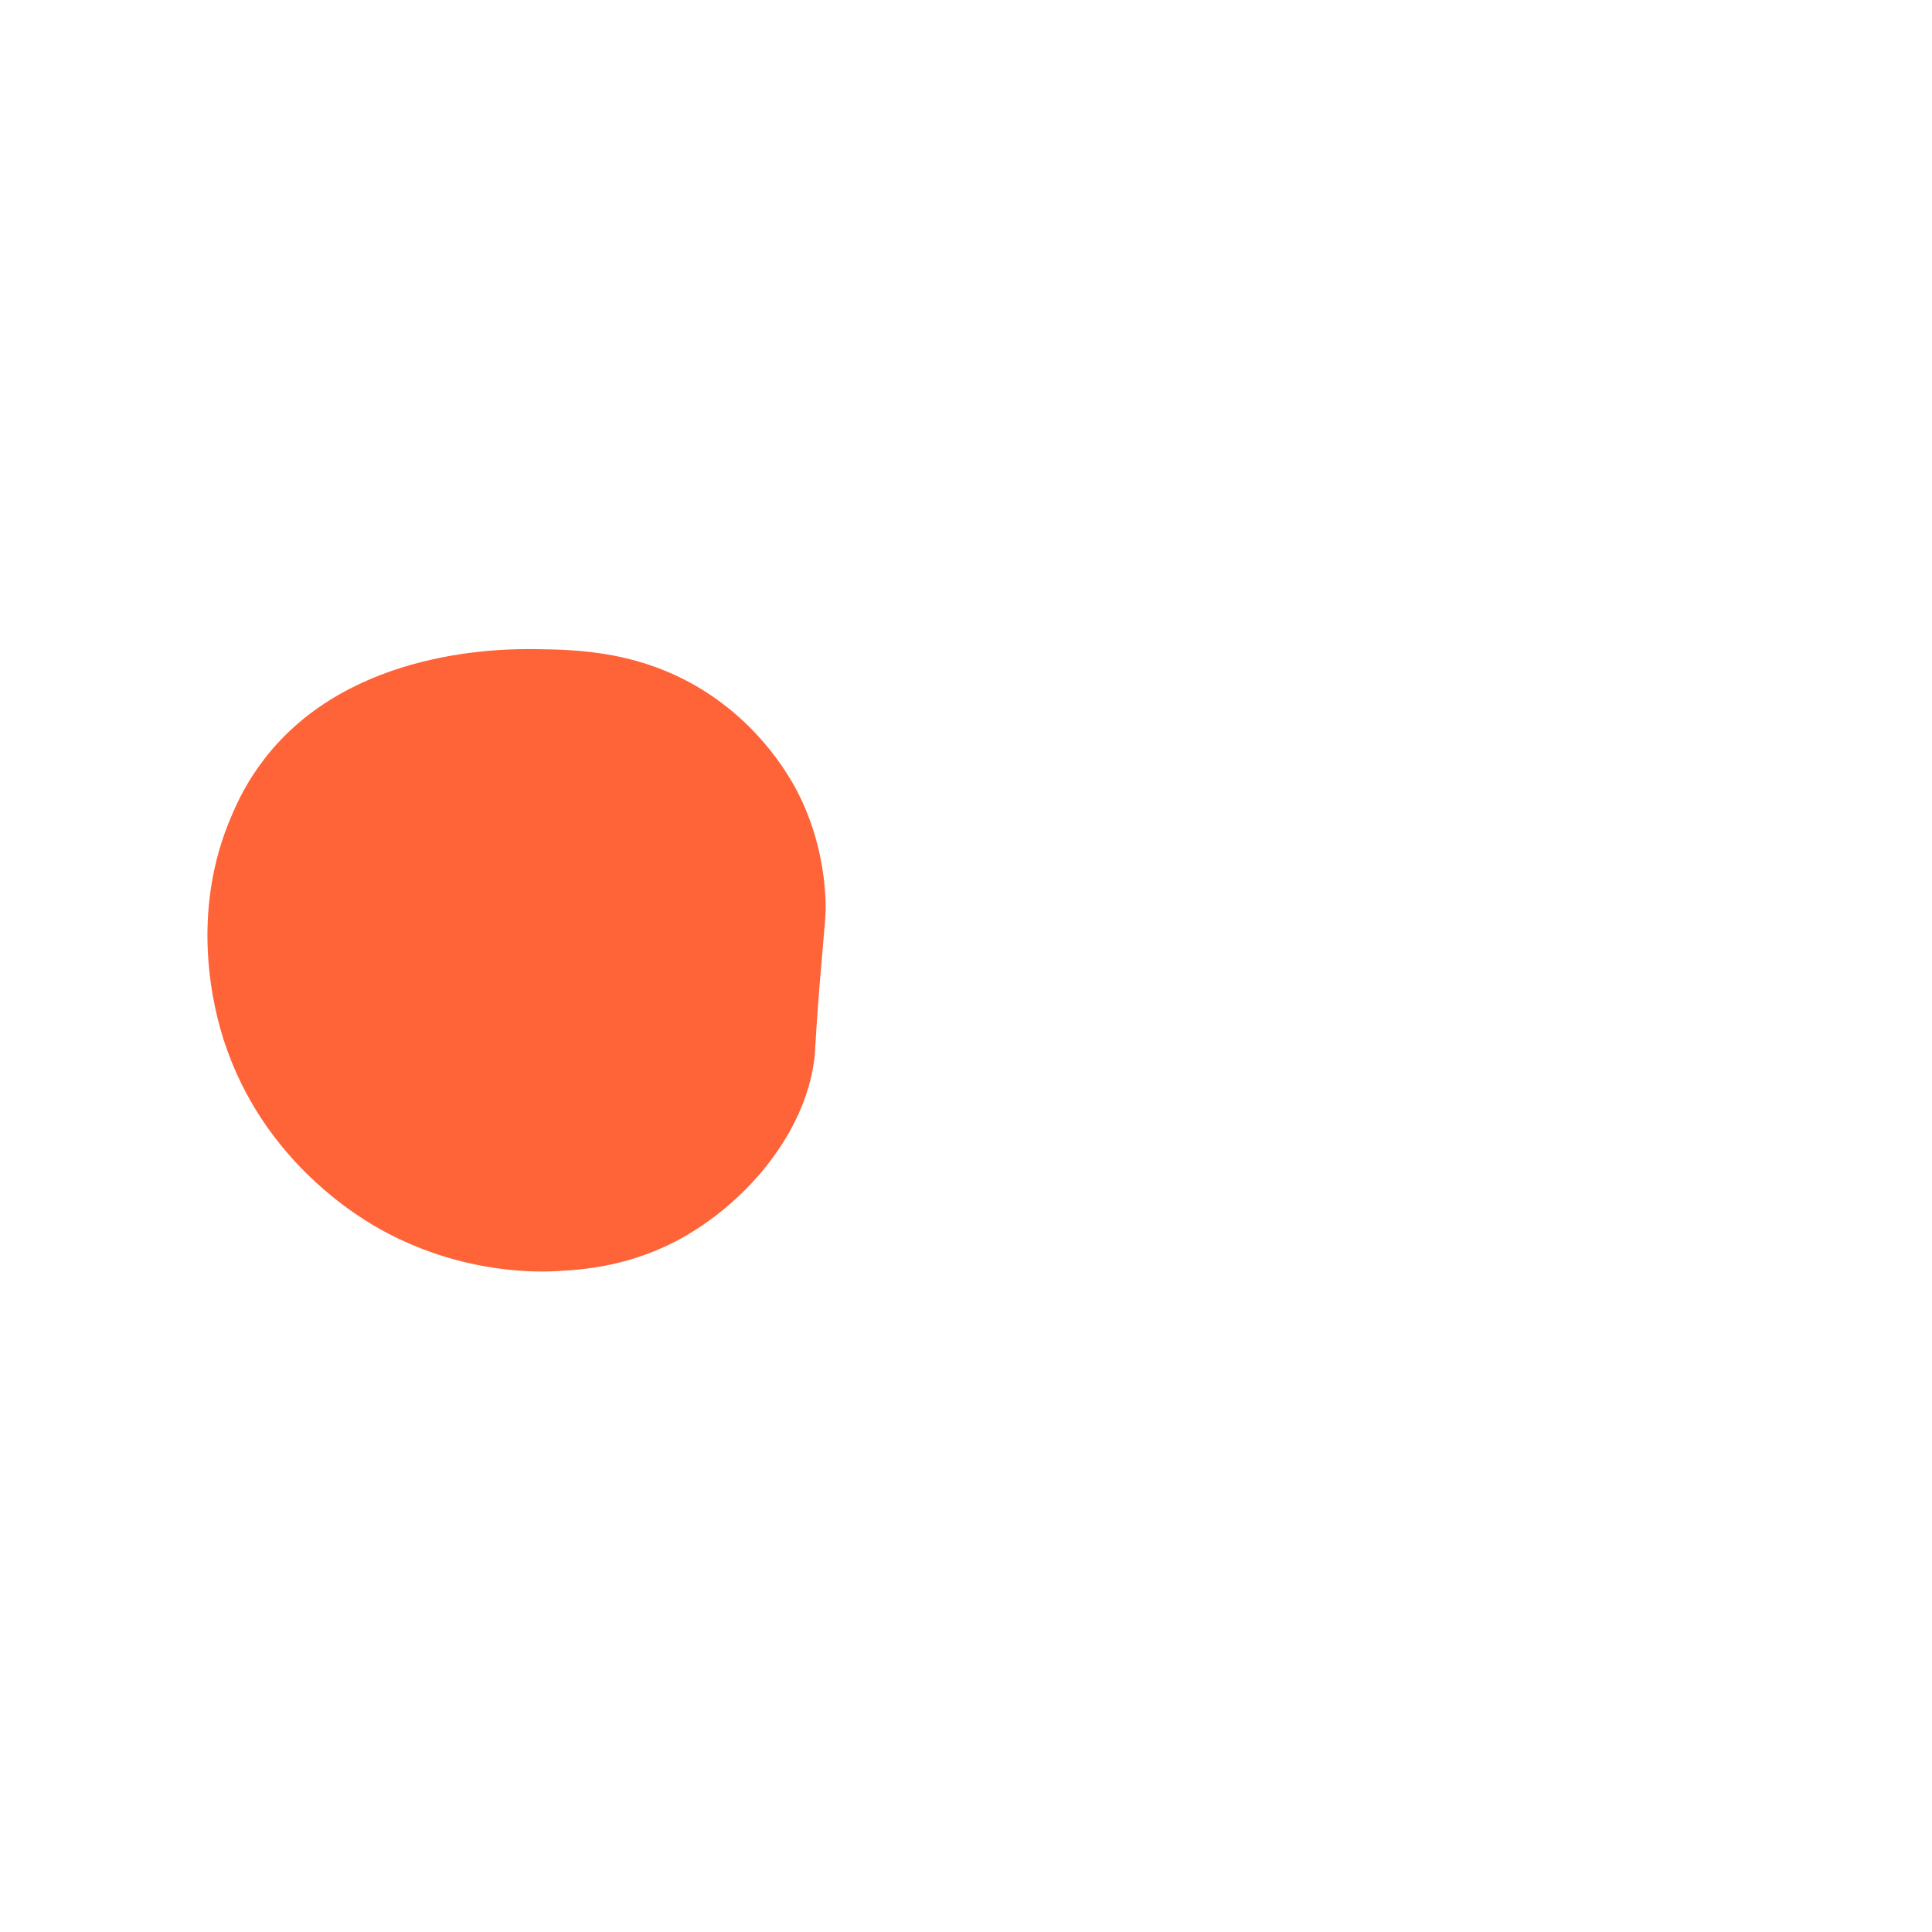 <?xml version="1.0" encoding="utf-8"?>
<!-- Generator: Adobe Illustrator 22.0.1, SVG Export Plug-In . SVG Version: 6.00 Build 0)  -->
<svg version="1.1" id="레이어_2" xmlns="http://www.w3.org/2000/svg" xmlns:xlink="http://www.w3.org/1999/xlink" x="0px"
	 y="0px" viewBox="0 0 1000 1000" style="enable-background:new 0 0 1000 1000;" xml:space="preserve">
<style type="text/css">
	.st0{fill:#FF6338;}
</style>
<path class="st0" d="M278,336c-15.1-0.2-96.5-1.3-141.3,57c-9,11.7-13.8,22.2-16.3,28c-23.4,52.7-9,103.4-4.7,117
	c20.4,63.8,71.7,93.2,83,99.3c41.5,22.4,80.2,21.2,90,20.6c13.3-0.7,39.1-2.5,66.3-18.3c32.4-18.8,61.1-53.1,66.3-90
	c0.9-6,0.2-5.5,3-40.7c2.6-31.7,3.3-34.4,3-43c-0.4-9.9-2.3-30.7-13-53c-2.8-5.8-16.2-32.7-46.3-53C333.6,336.7,298.5,336.3,278,336
	z"/>
</svg>
